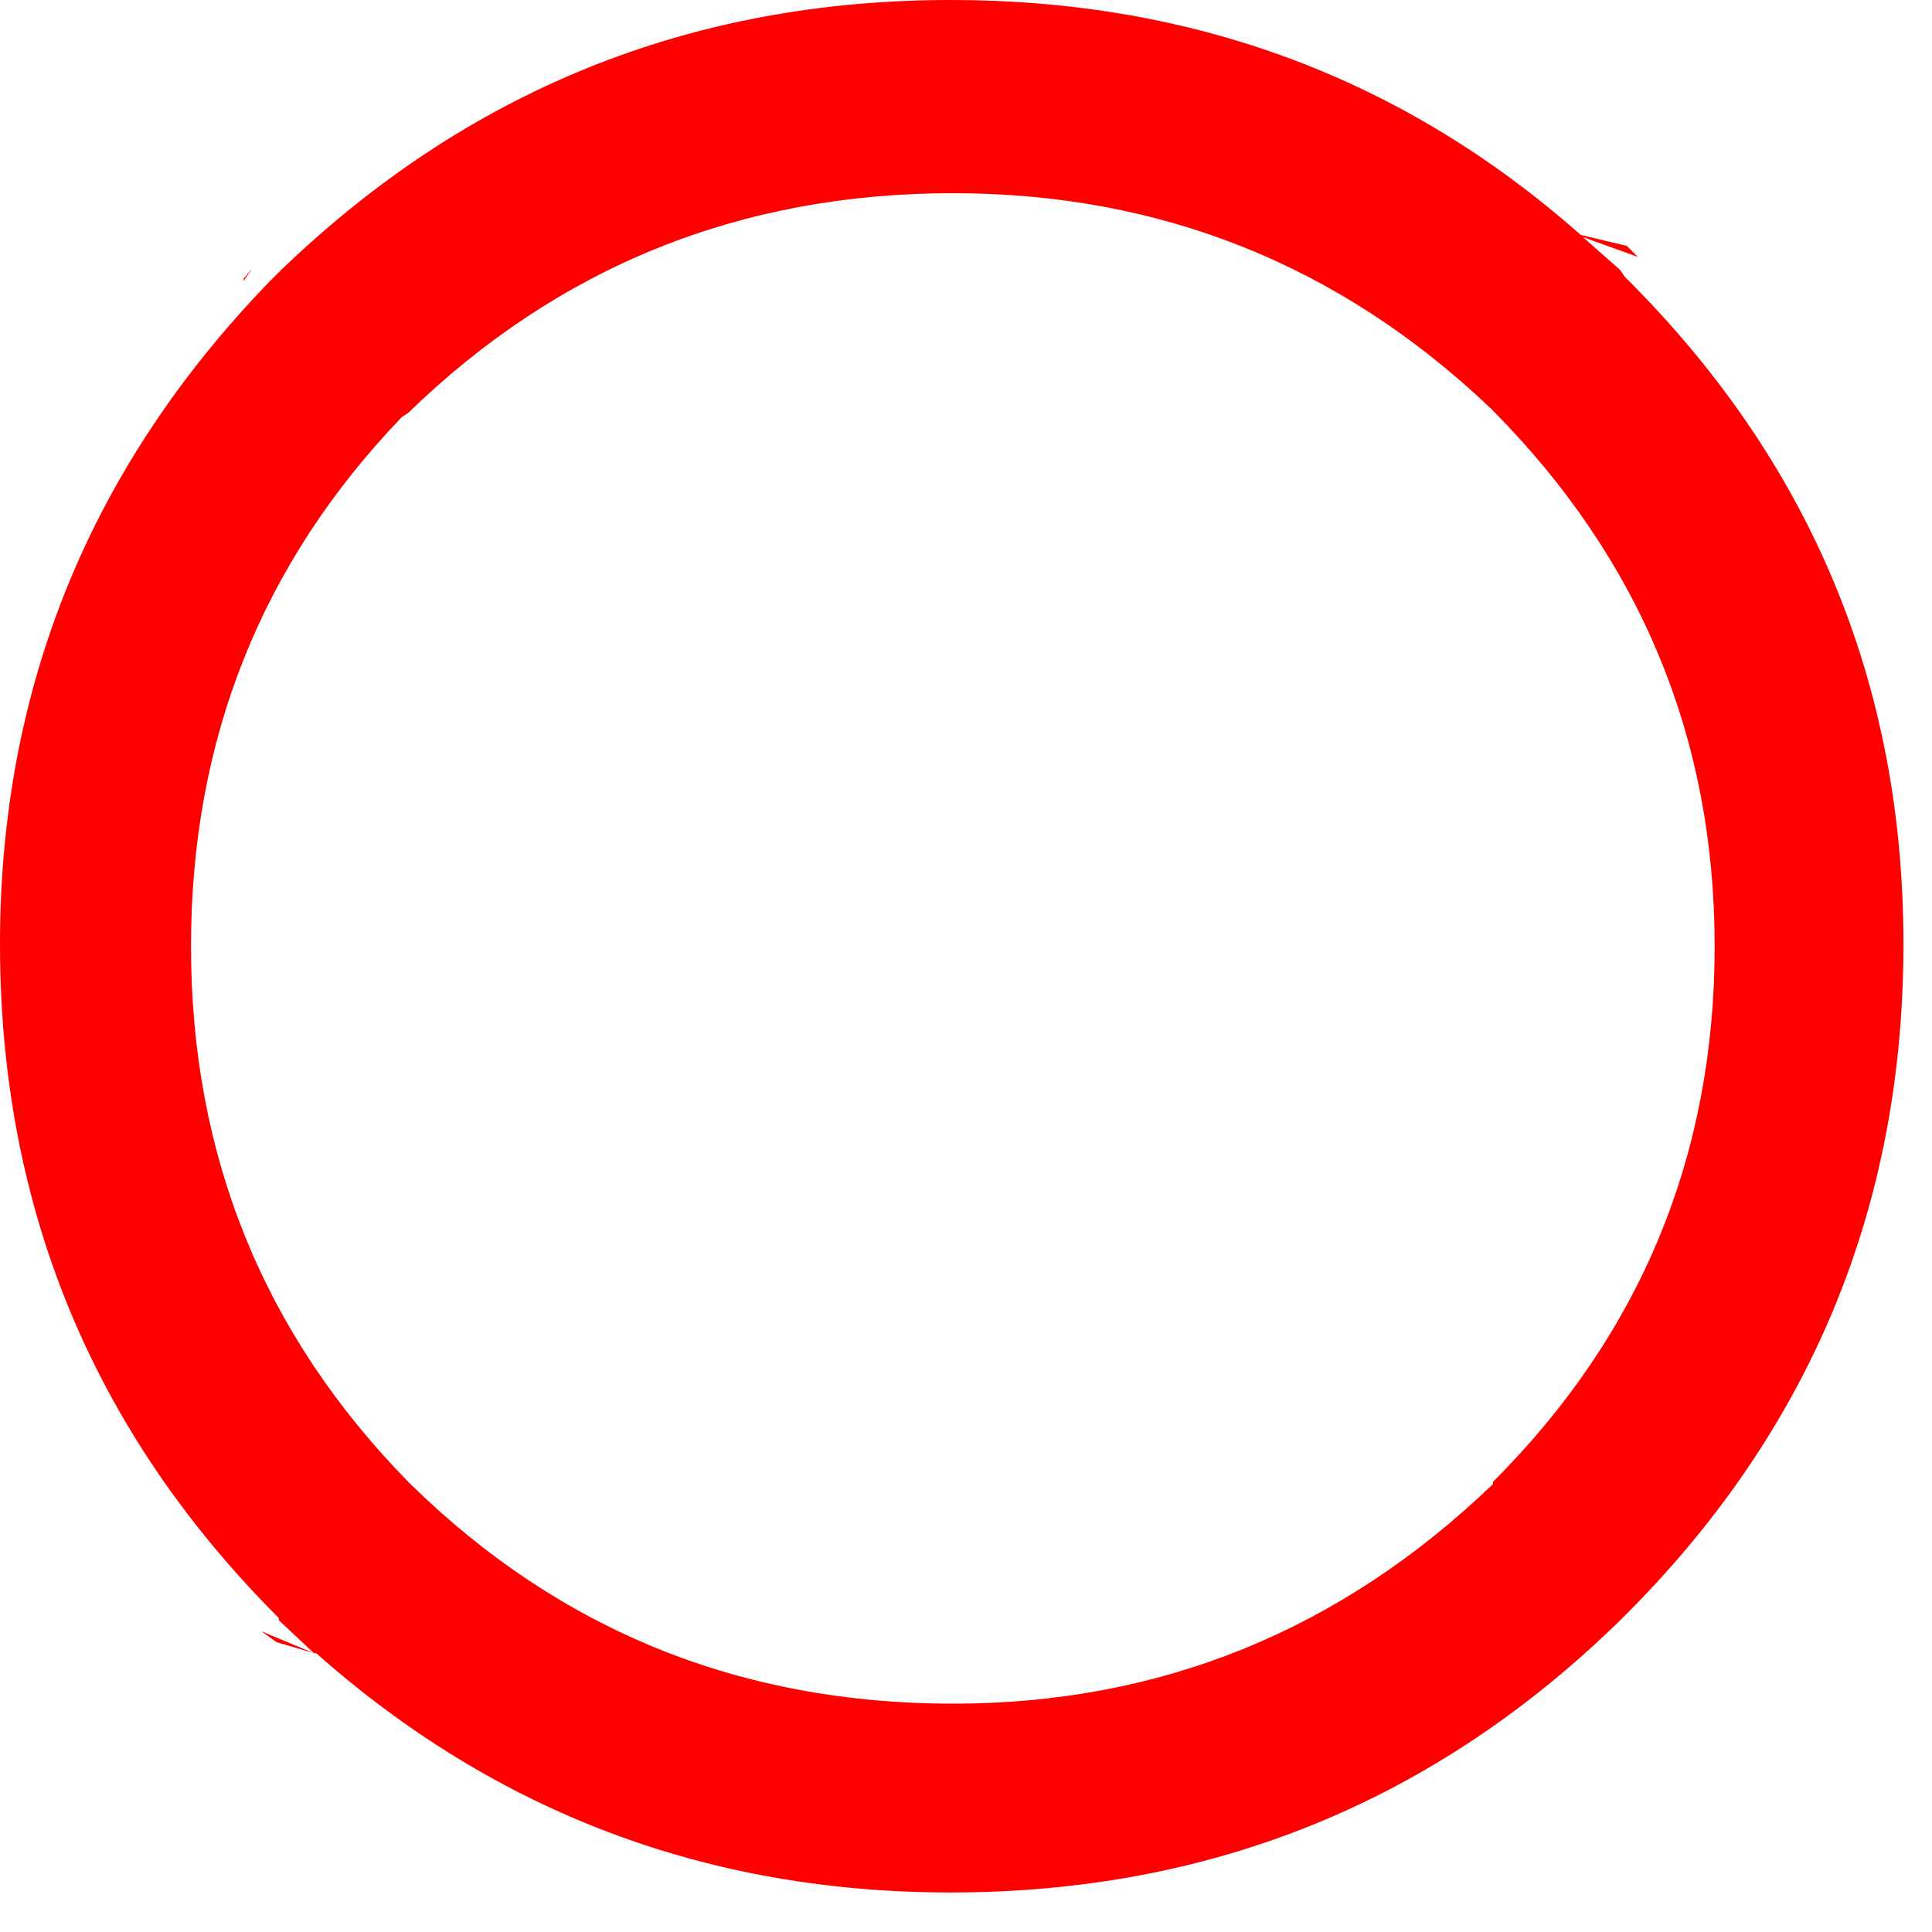 <?xml version="1.0" encoding="utf-8"?>
<svg version="1.1" id="Layer_1"
xmlns="http://www.w3.org/2000/svg"
xmlns:xlink="http://www.w3.org/1999/xlink"
xmlns:author="http://www.sothink.com"
width="44px" height="44px"
xml:space="preserve">
<g id="712" transform="matrix(1, 0, 0, 1, 1.9, 1.9)">
<path style="fill:#FF0000;fill-opacity:1" d="M32.05,7.4Q26.9 2.5 19.8 2.5Q12.55 2.5 7.4 7.5L7.25 7.6Q2.45 12.6 2.45 19.65Q2.45 26.8 7.4 31.85L7.45 31.9Q12.55 36.9 19.8 36.9Q26.9 36.9 32.1 31.9L32.1 31.85Q37.15 26.8 37.15 19.65Q37.15 12.55 32.1 7.45L32.05 7.4M35.4,3.95L34.15 3.5L35 4.25L35.1 4.4Q41.45 10.7 41.45 19.6Q41.45 28.6 35.05 34.95Q28.7 41.2 19.75 41.2Q11.45 41.2 5.3 35.75L5.25 35.75L4.4 35.5L4.05 35.25L5.25 35.75L4.45 35L4.45 34.95Q-1.9 28.6 -1.9 19.6Q-1.9 10.85 4.25 4.5L4.45 4.3Q10.85 -1.9 19.75 -1.9Q28.05 -1.9 34.1 3.45L35.15 3.7L35.4 3.95M3.65,4.5L3.65 4.45L3.85 4.2L3.65 4.5" />
</g>
</svg>
